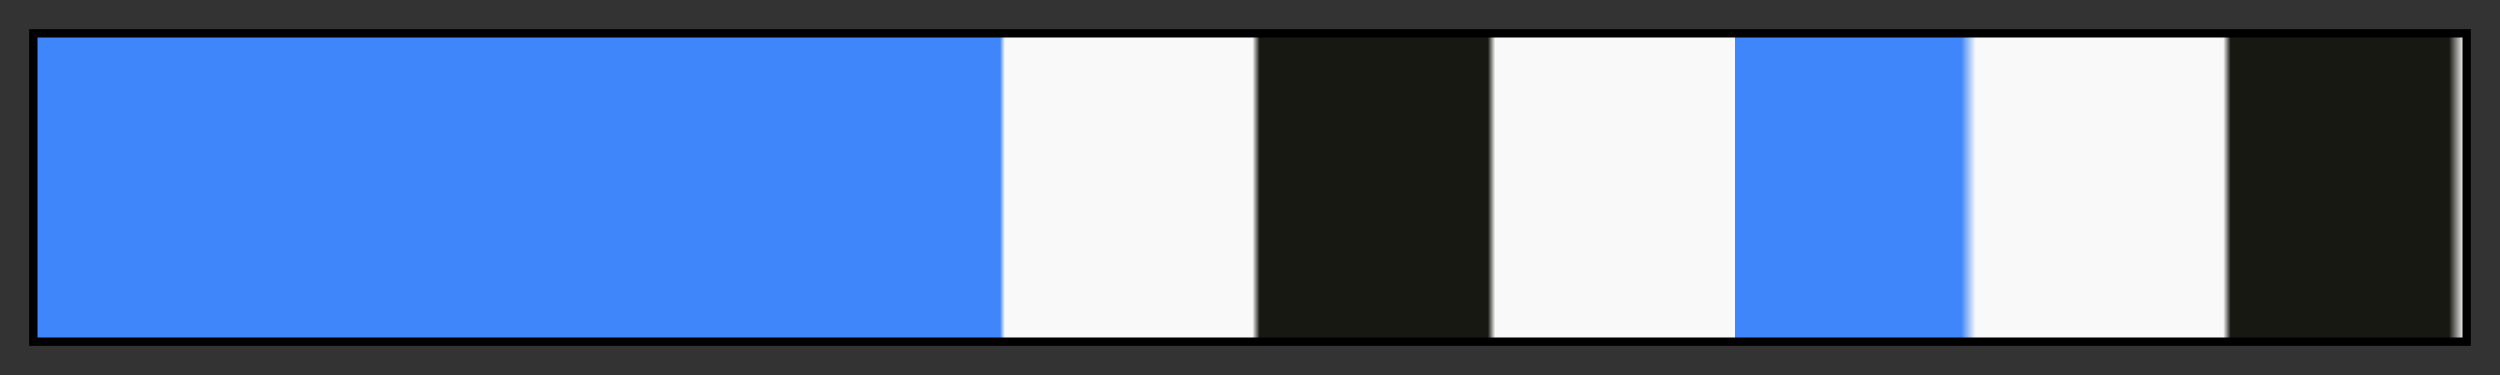 <svg height="45" viewBox="0 0 300 45" width="300" xmlns="http://www.w3.org/2000/svg" xmlns:xlink="http://www.w3.org/1999/xlink"><rect x="0" y="0" width="300" height="45" fill="#333333" stroke="none"/><linearGradient id="a" gradientUnits="objectBoundingBox" spreadMethod="pad" x1="0%" x2="100%" y1="0%" y2="0%"><stop offset="0" stop-color="#3e86f9"/><stop offset=".397" stop-color="#3e86f9"/><stop offset=".399" stop-color="#f9f9f9"/><stop offset=".501" stop-color="#f9f9f9"/><stop offset=".504" stop-color="#181813"/><stop offset=".598" stop-color="#181813"/><stop offset=".601" stop-color="#f9f9f9"/><stop offset=".7" stop-color="#f9f9f9"/><stop offset=".7" stop-color="#3e86f9"/><stop offset=".793" stop-color="#3e86f9"/><stop offset=".799" stop-color="#f9f9f9"/><stop offset=".901" stop-color="#f9f9f9"/><stop offset=".904" stop-color="#181813"/><stop offset=".994" stop-color="#181813"/><stop offset="1" stop-color="#f9f9f9"/></linearGradient><path d="m4 4h292v37h-292z" fill="url(#a)" stroke="#000"/></svg>